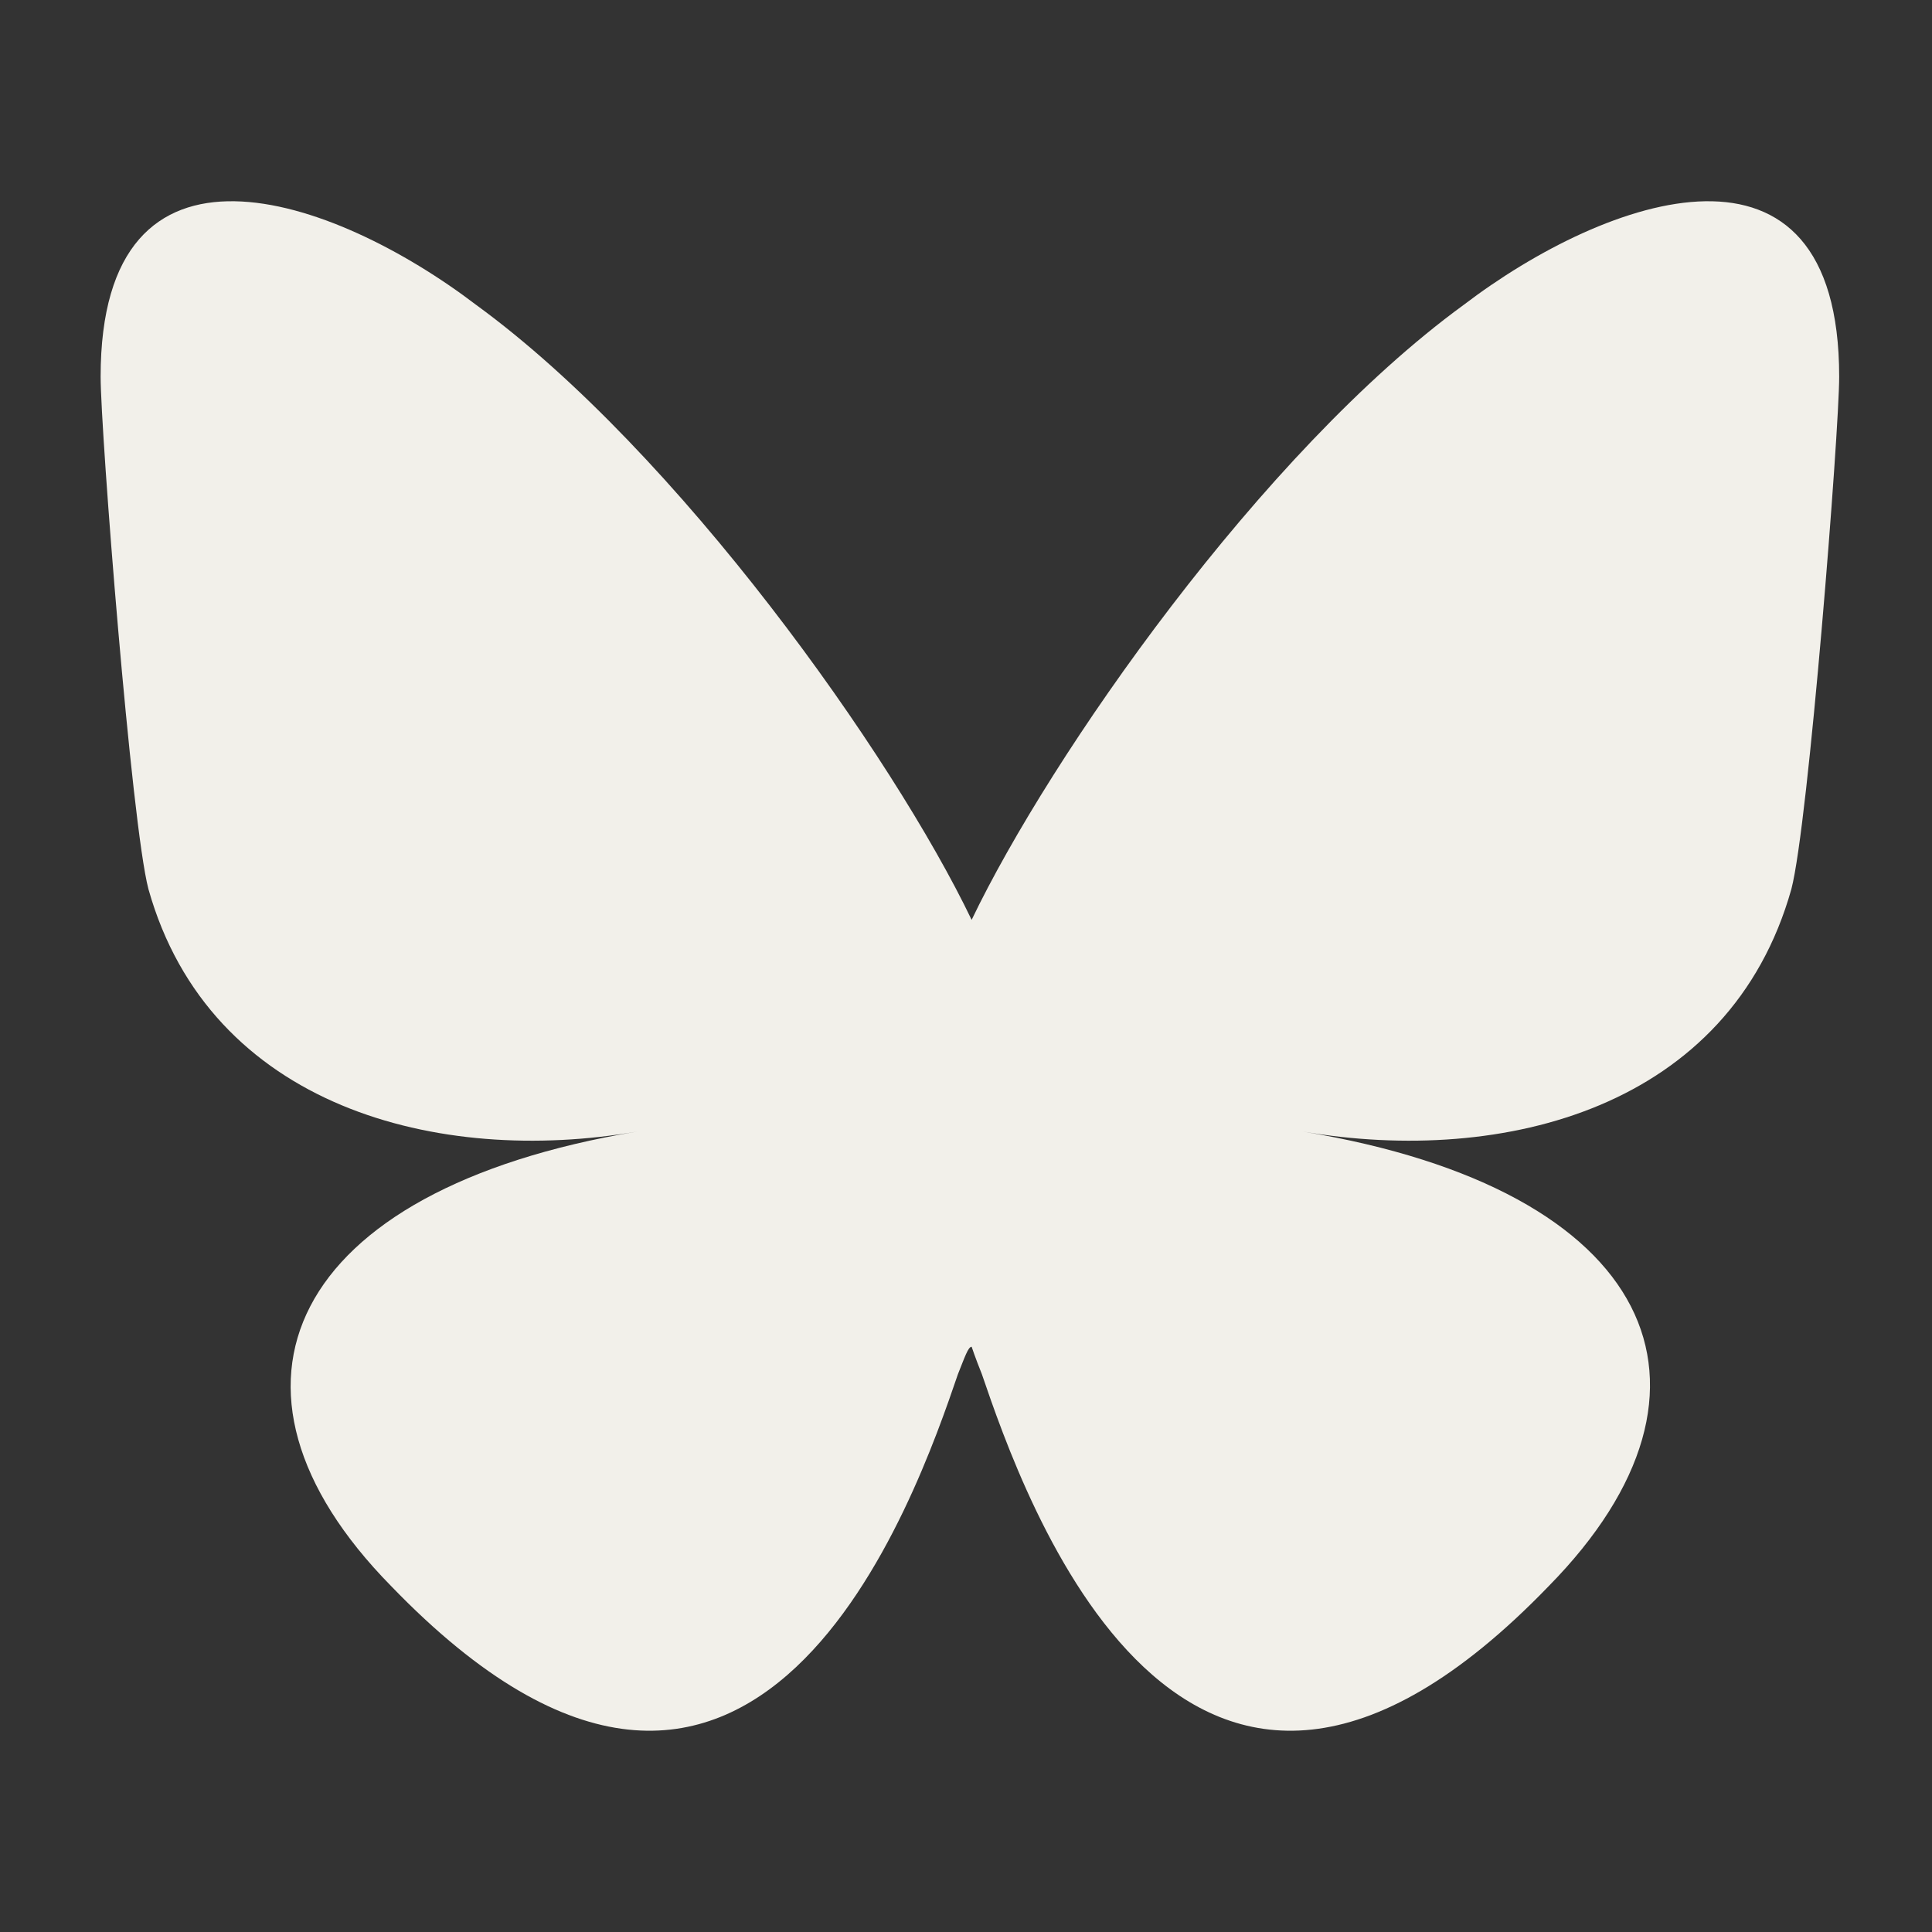 <svg width="24" height="24" viewBox="0 0 24 24" fill="none" xmlns="http://www.w3.org/2000/svg">
<rect x="0" y="0" width="24" height="24" fill="#333333" stroke="none"/>
<path d="M5.917 3.789C8.421 5.614 11.094 9.39 12.07 11.427C13.046 9.39 15.677 5.614 18.18 3.789C19.962 2.431 22.847 1.413 22.847 4.68C22.847 5.359 22.465 10.239 22.253 11.045C21.489 13.76 18.689 14.482 16.186 14.057C20.556 14.779 21.659 17.24 19.241 19.701C14.7 24.41 12.706 18.555 12.197 17.07C12.112 16.858 12.07 16.73 12.07 16.73C12.027 16.73 11.985 16.858 11.9 17.07C11.391 18.555 9.397 24.41 4.857 19.701C2.438 17.24 3.584 14.779 7.912 14.057C5.451 14.482 2.608 13.76 1.844 11.045C1.632 10.239 1.25 5.359 1.25 4.68C1.25 1.413 4.135 2.431 5.917 3.789Z" fill="#F2F0EA"/>
</svg>

